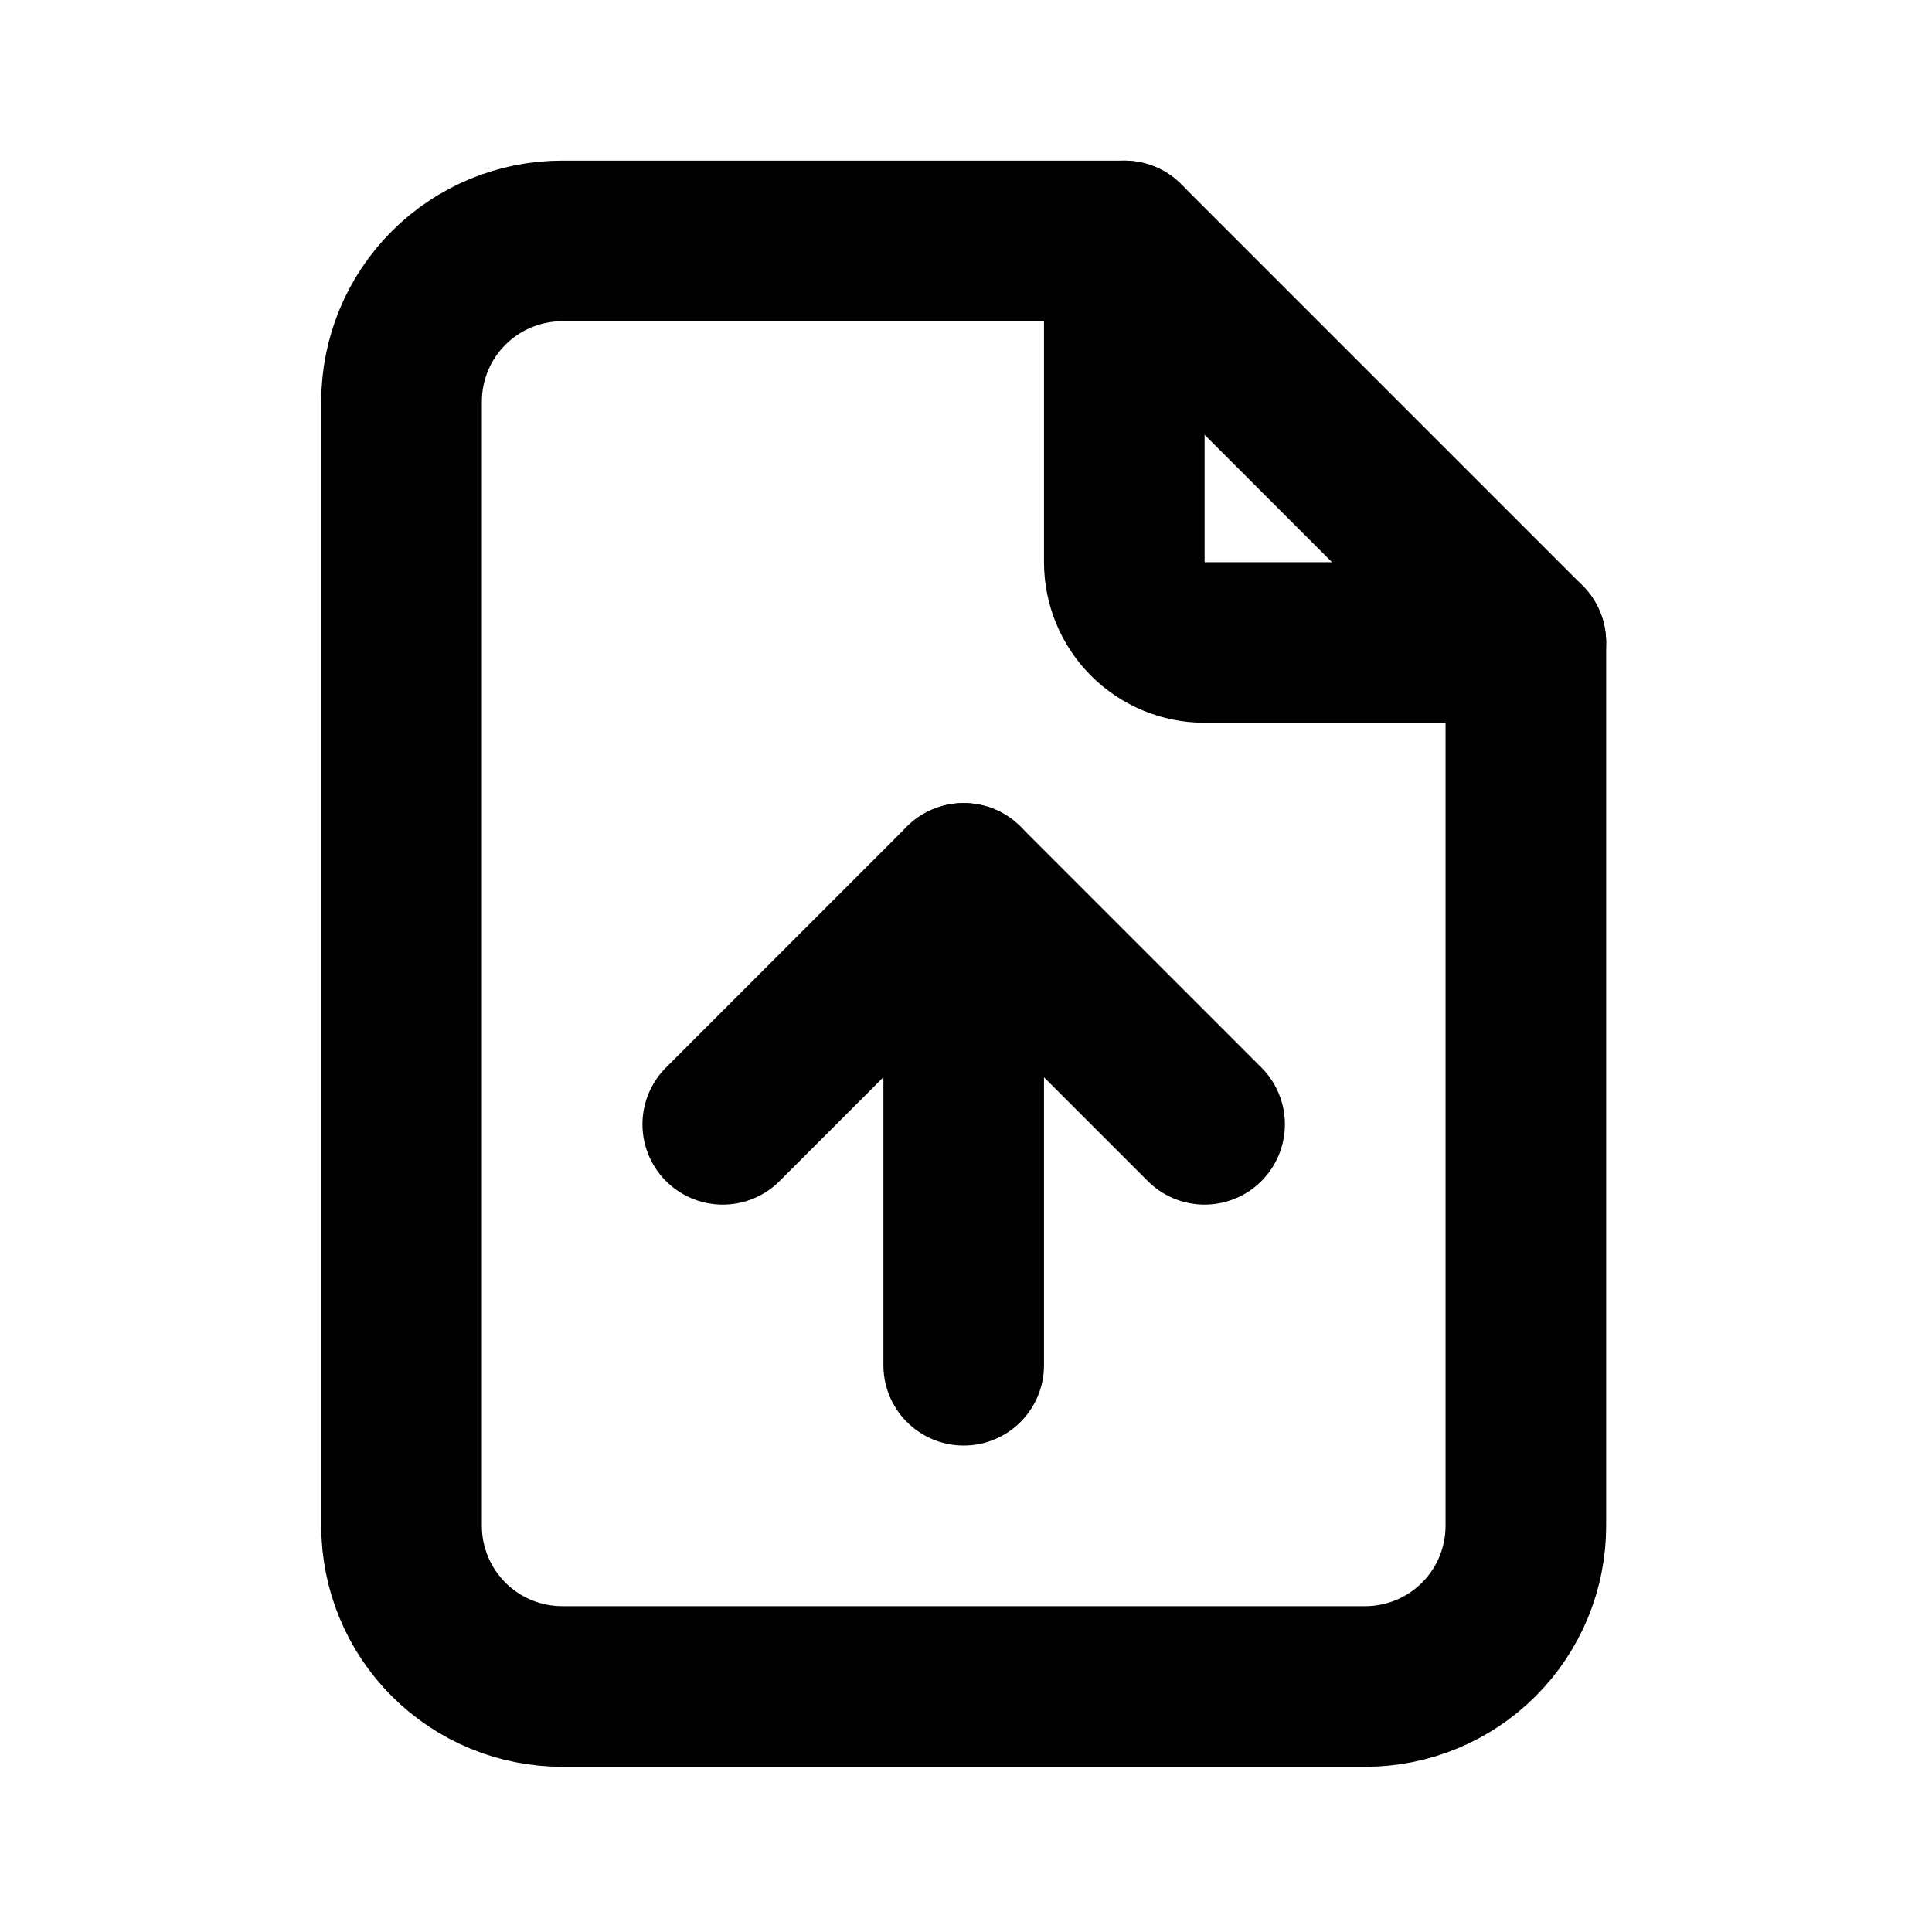 <svg width="128" height="128" viewBox="0 0 128 128" fill="none" xmlns="http://www.w3.org/2000/svg">
<path d="M74.488 15.962V37.244C74.488 38.655 75.049 40.009 76.047 41.007C77.044 42.004 78.398 42.565 79.809 42.565H101.091" stroke="black" stroke-width="10.641" stroke-linecap="round" stroke-linejoin="round"/>
<path d="M90.451 111.733H37.245C34.422 111.733 31.716 110.612 29.72 108.616C27.725 106.62 26.604 103.914 26.604 101.092V26.603C26.604 23.781 27.725 21.074 29.72 19.079C31.716 17.083 34.422 15.962 37.245 15.962H74.489L101.092 42.565V101.092C101.092 103.914 99.971 106.62 97.975 108.616C95.98 110.612 93.273 111.733 90.451 111.733Z" stroke="black" stroke-width="10.641" stroke-linecap="round" stroke-linejoin="round"/>
<path d="M63.848 58.526V90.45" stroke="black" stroke-width="10.641" stroke-linecap="round" stroke-linejoin="round"/>
<path d="M47.885 74.488L63.847 58.526L79.808 74.488" stroke="black" stroke-width="10.641" stroke-linecap="round" stroke-linejoin="round"/>
</svg>
